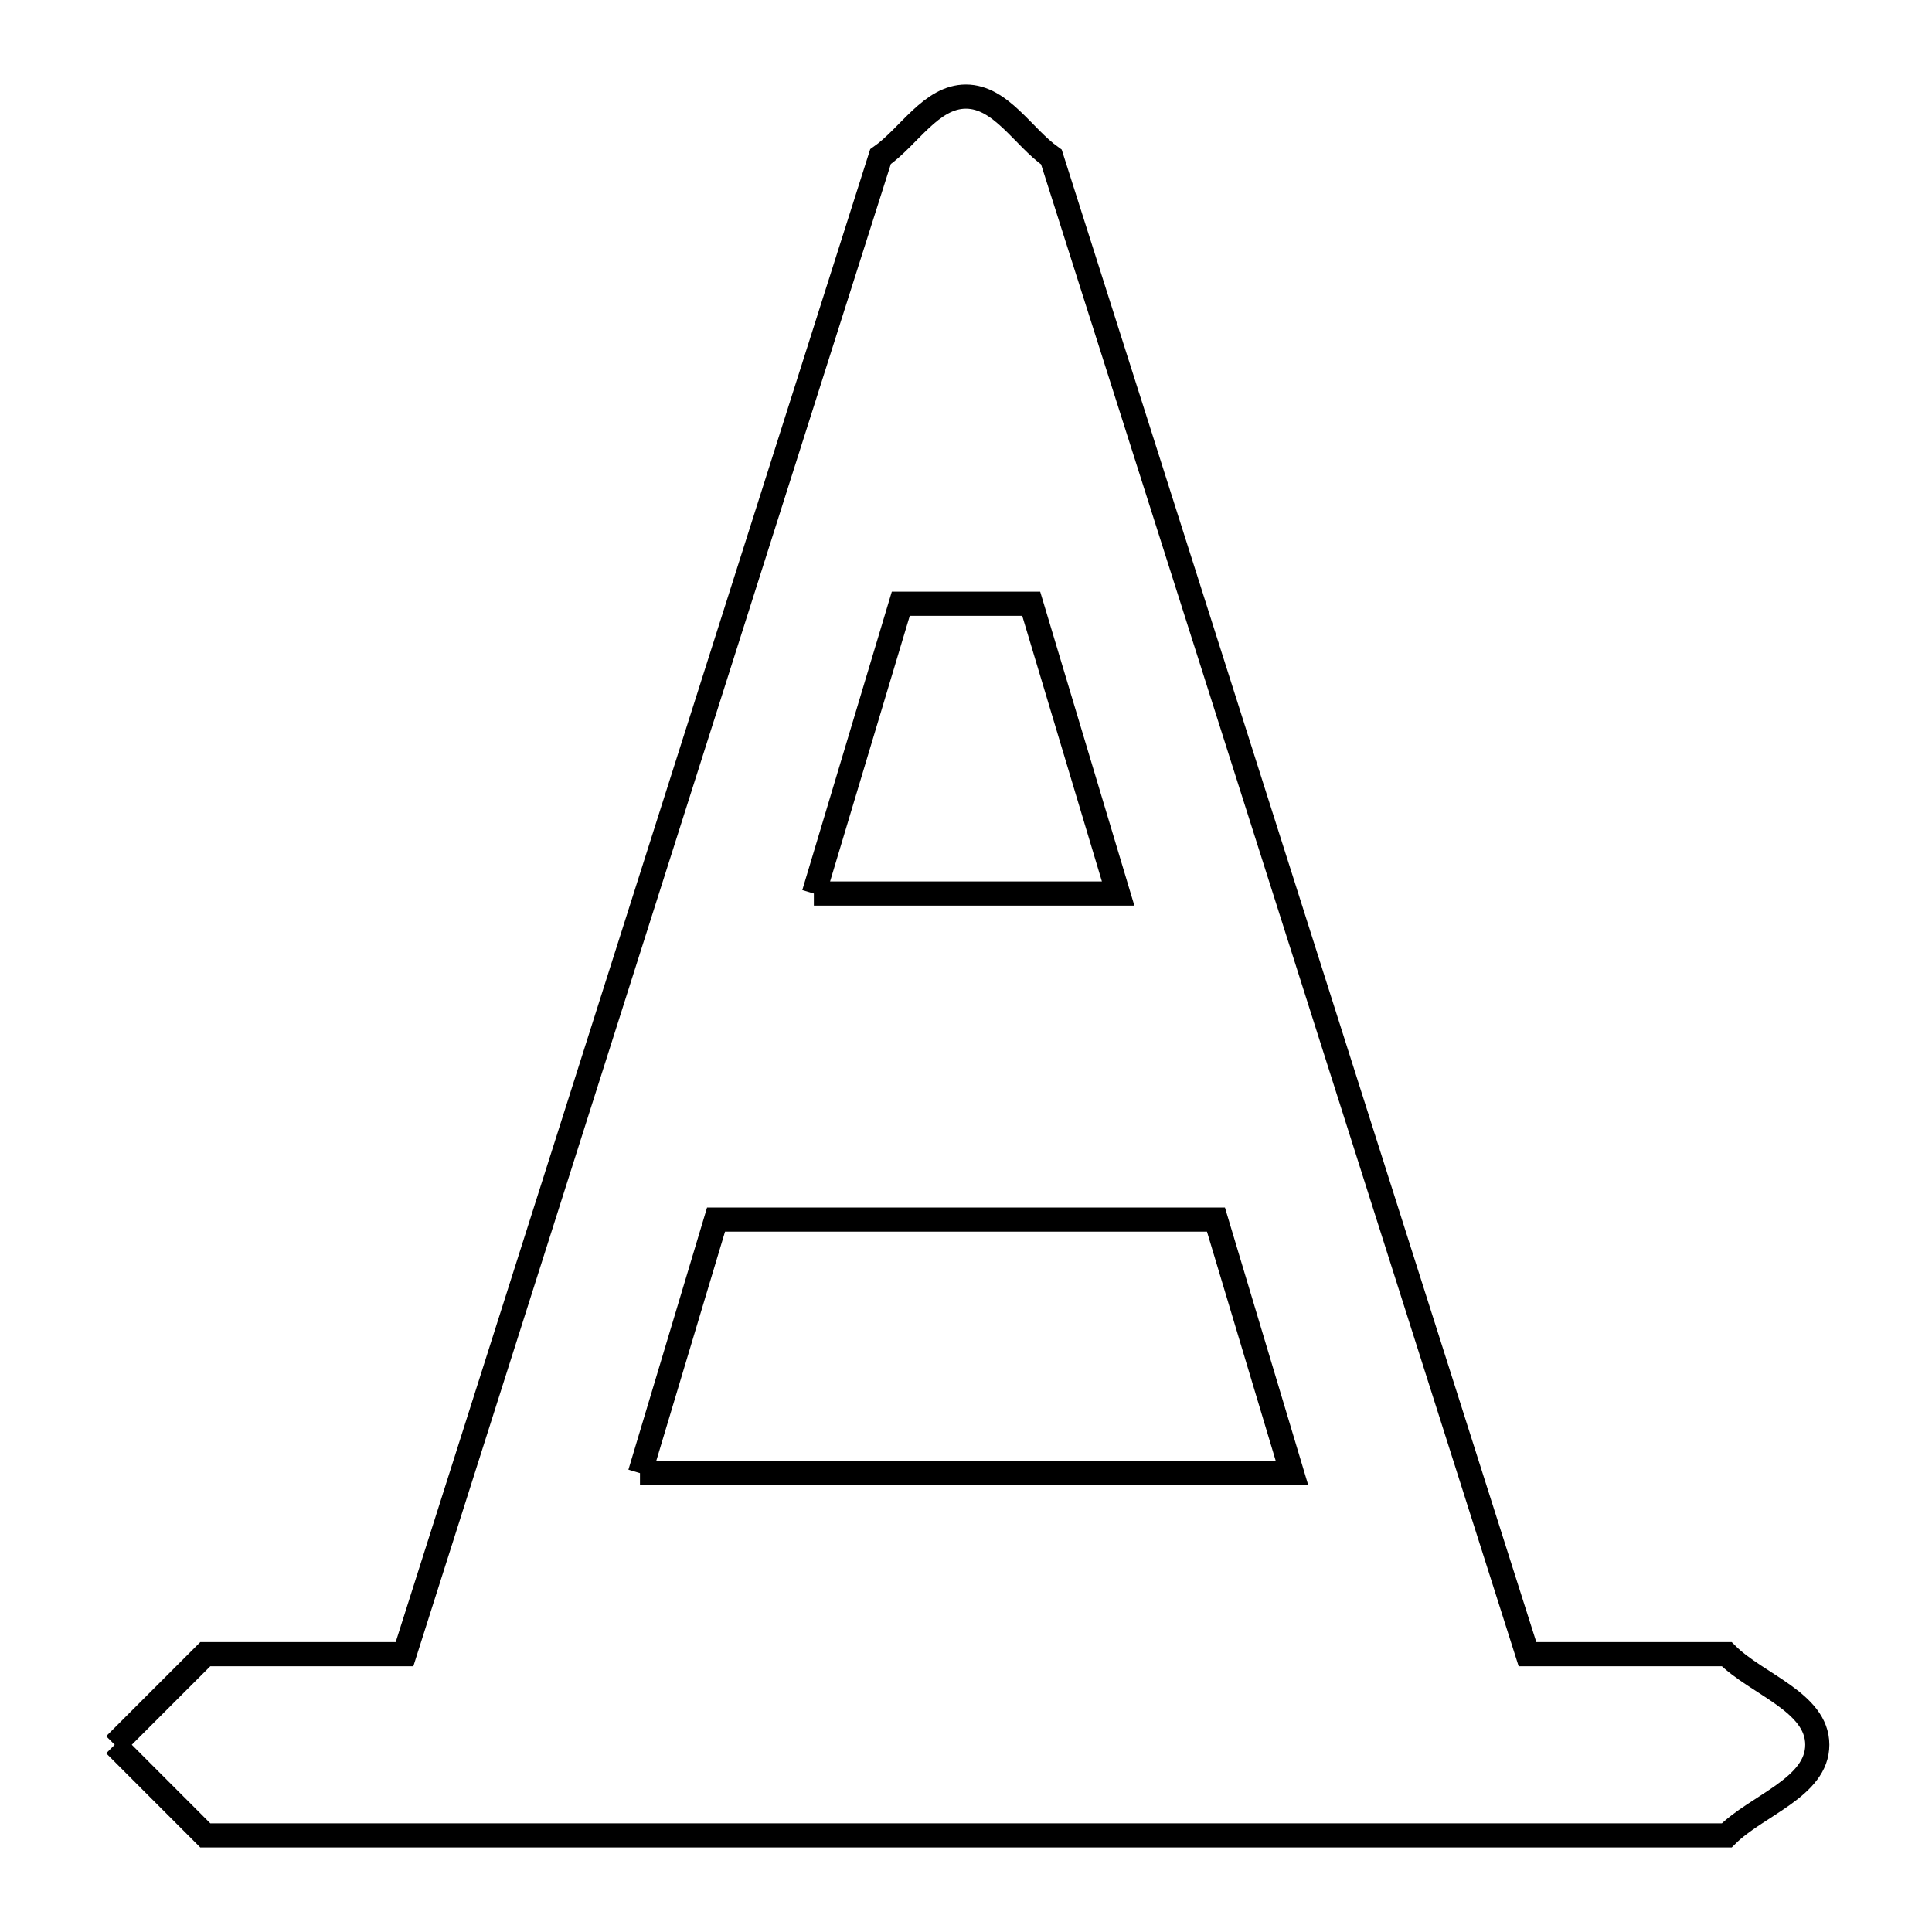 <svg xmlns="http://www.w3.org/2000/svg" viewBox="0.0 0.0 24.0 24.0" height="200px" width="200px"><path fill="none" stroke="black" stroke-width=".3" stroke-opacity="1.0"  filling="0" d="M10.11 11.1 L11.19 7.5 L12.81 7.5 L13.89 11.1 L10.11 11.1"></path>
<path fill="none" stroke="black" stroke-width=".3" stroke-opacity="1.0"  filling="0" d="M7.95 18.3 L8.895 15.15 L15.105 15.15 L16.05 18.3 L12.0 18.3 L7.95 18.3"></path>
<path fill="none" stroke="black" stroke-width=".3" stroke-opacity="1.0"  filling="0" d="M1.425 21.674 L1.425 21.674 C1.8 21.299 2.175 20.924 2.55 20.549 L5.025 20.549 L6.996 14.348 L8.967 8.147 L10.938 1.946 C11.292 1.698 11.567 1.199 12.0 1.2 C12.434 1.201 12.708 1.701 13.061 1.951 L15.033 8.151 L17.004 14.35 L18.975 20.549 L21.45 20.549 C21.825 20.924 22.575 21.144 22.575 21.674 C22.575 22.205 21.825 22.425 21.45 22.8 L15.15 22.8 L8.85 22.8 L2.55 22.8 C2.175 22.425 1.8 22.049 1.425 21.674 L1.425 21.674"></path></svg>